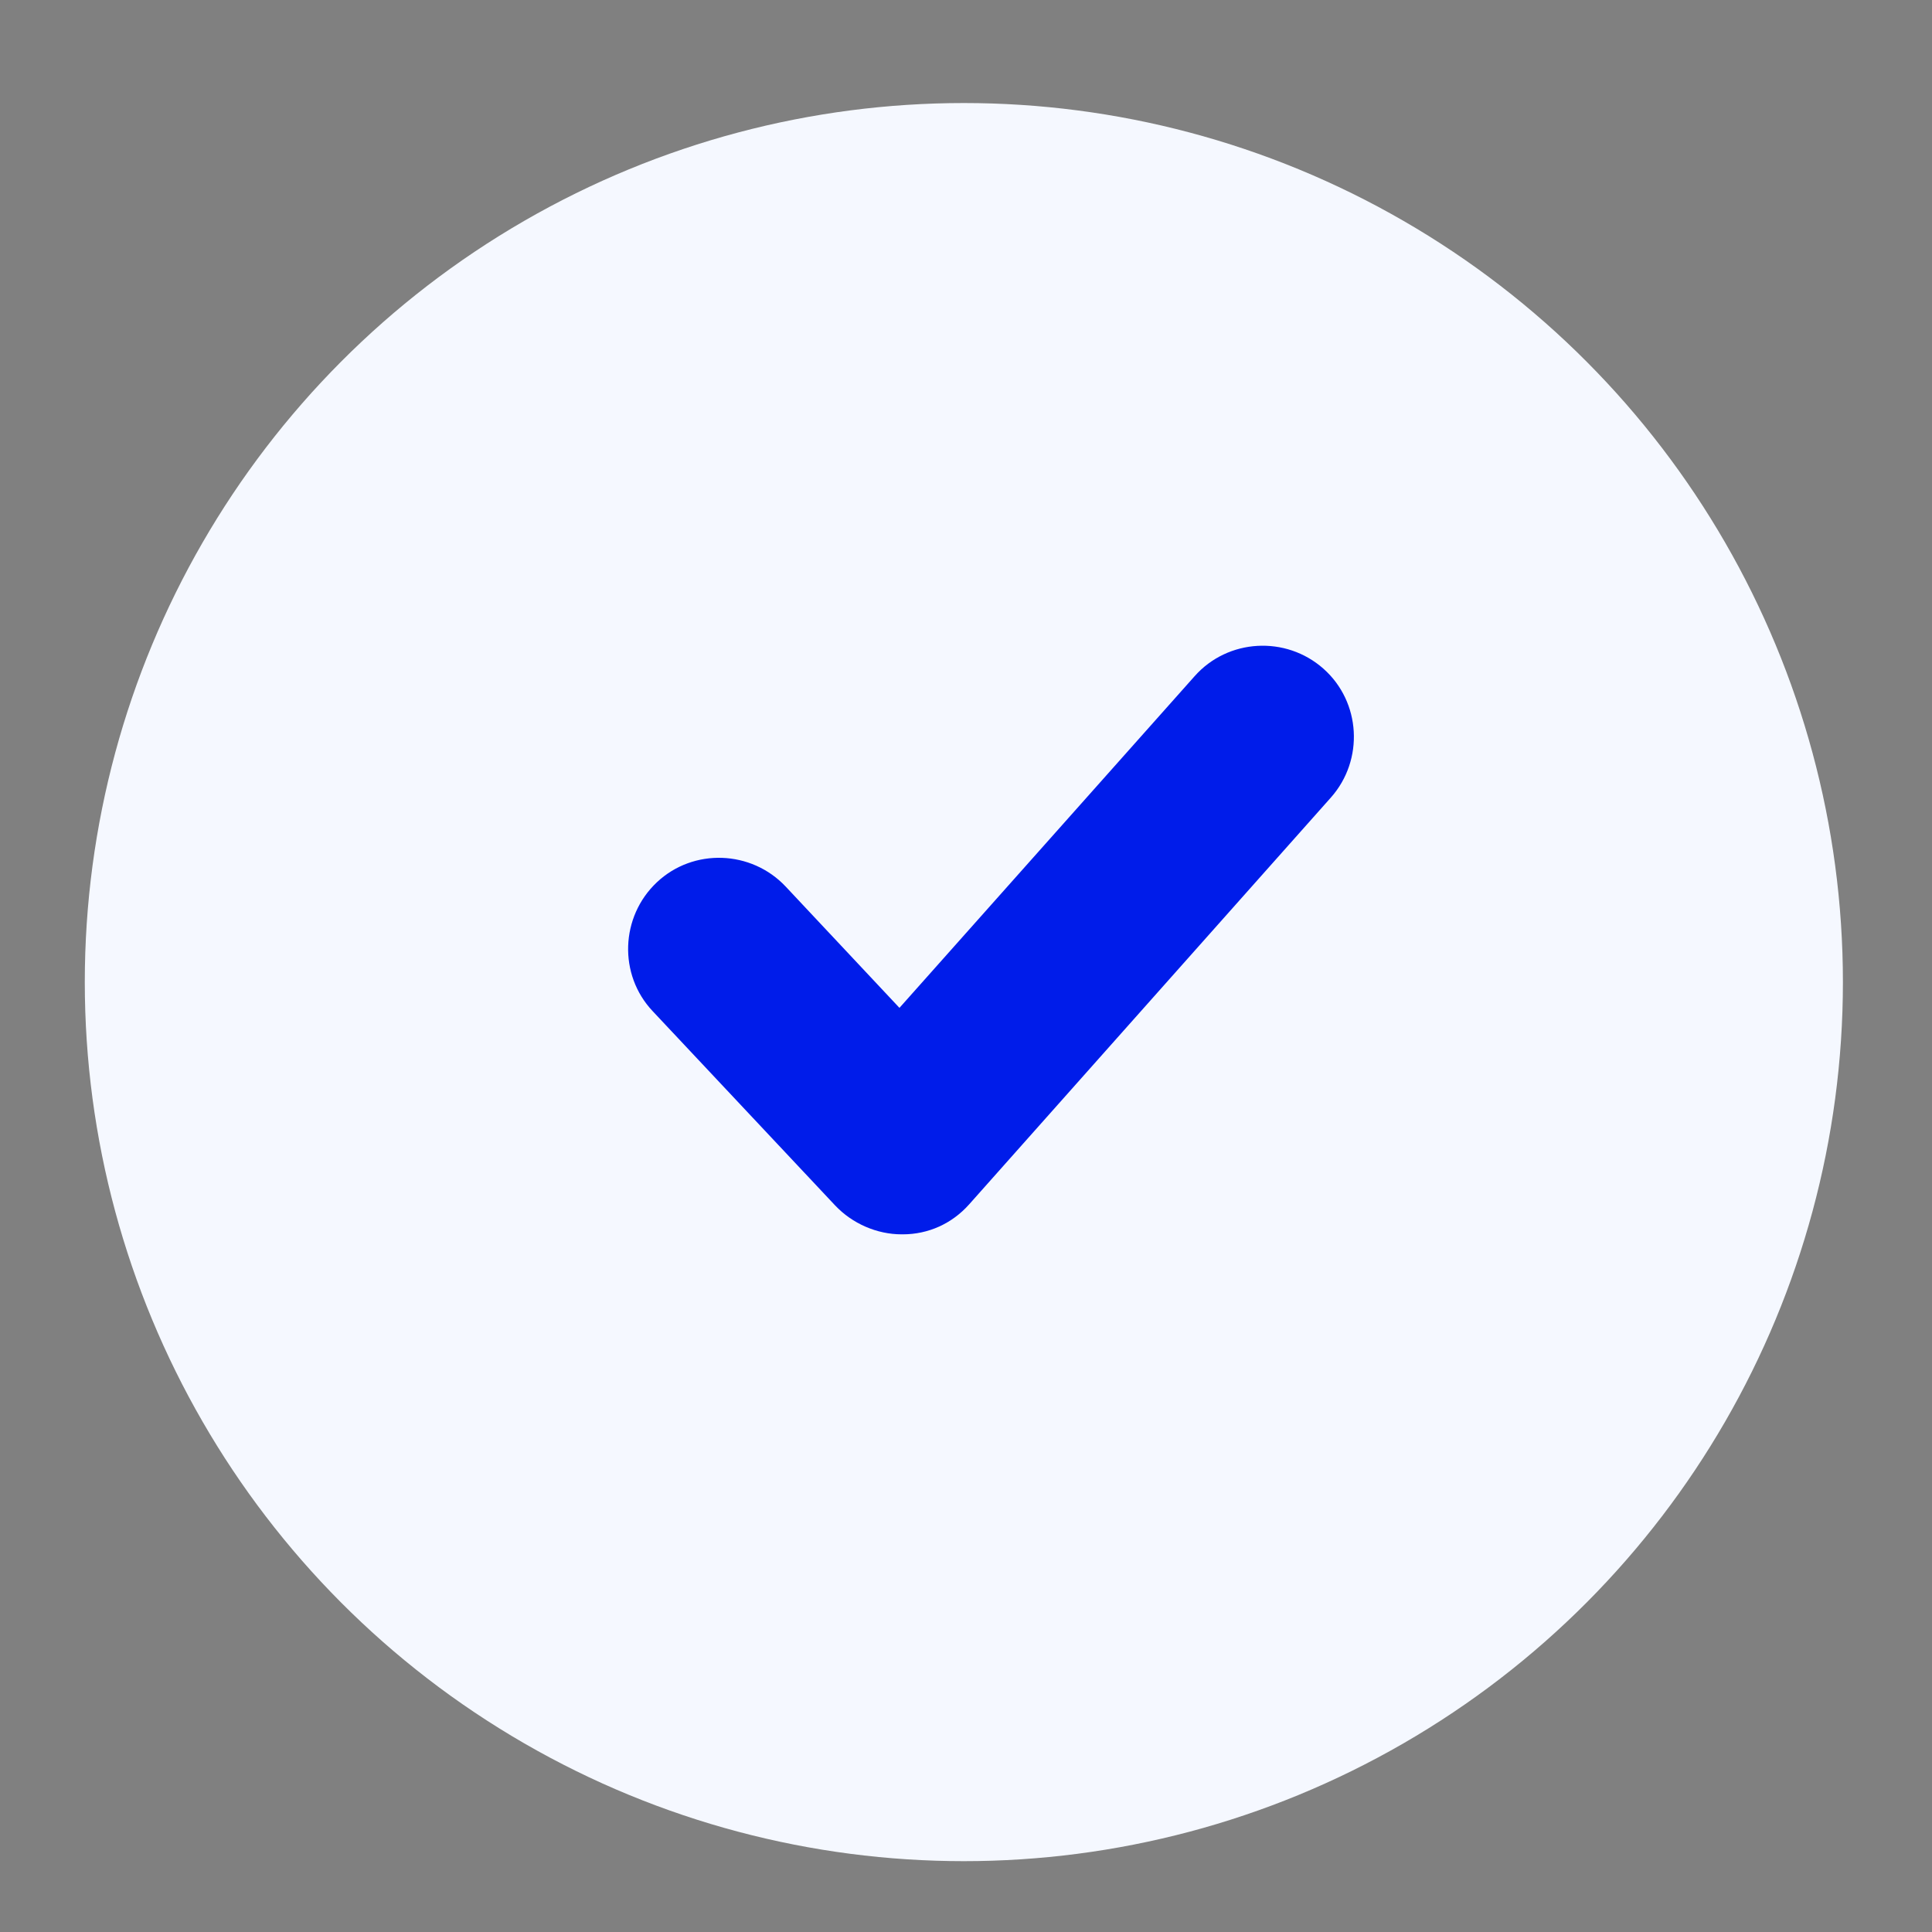 <?xml version="1.0" encoding="utf-8"?>
<!-- Generator: Adobe Illustrator 22.0.1, SVG Export Plug-In . SVG Version: 6.00 Build 0)  -->
<svg version="1.1" id="Layer_1" xmlns="http://www.w3.org/2000/svg" xmlns:xlink="http://www.w3.org/1999/xlink" x="0px" y="0px"
	 width="180px" height="180px" viewBox="0 0 180 180" style="enable-background:new 0 0 180 180;" xml:space="preserve">
<rect x="0" y="0" width="180" height="180" fill="#808080" stroke="none"/>
<style type="text/css">
	.st0{fill:#F5F8FF;}
	.st1{fill:#CCCCCC;}
	.st2{fill:#C1C1C1;}
	.st3{fill:#353537;}
	.st4{fill:#262628;}
	.st5{fill:#555555;}
	.st6{opacity:0.1;}
	.st7{opacity:0.2;}
	.st8{fill:#FFBD1A;}
	.st9{fill:#DB9D14;}
	.st10{fill:#001CEA;}
	.st11{fill:#FFFFFF;}
	.st12{fill:#474746;}
	.st13{fill:#D4F3FE;}
	.st14{fill:#D1ECC2;}
</style>
<g>
	<g>
		<g>
			<circle class="st0" cx="89.8" cy="91.5" r="81.9"/>
		</g>
		<g>
			<g>
				<g>
					<path class="st10" d="M84.5,113c-1.8,0-3.5-0.7-4.7-2l-16-16.5c-2.5-2.6-2.5-6.8,0.1-9.3c2.6-2.5,6.8-2.5,9.3,0.1l11.1,11.4
						l21.9-24.6c2.4-2.7,6.6-2.9,9.3-0.5c2.7,2.4,2.9,6.6,0.5,9.3l-26.6,29.8c-1.2,1.4-2.9,2.2-4.8,2.2C84.6,113,84.5,113,84.5,113z
						"/>
				</g>
			</g>
		</g>
		<g>
			<path class="st10" d="M122.3,64c-2.7-2.4-6.8-2.2-9.2,0.5l-35.8,40.2c-2.4,2.7,0.9,1.9,3.5,4.3c1.2,1.1,0.5,1,2,1
				c1.8,0,5.6,1.8,6.9,0.3l33.1-37.1C125.2,70.5,125,66.4,122.3,64z"/>
		</g>
	</g>
	<g>
		<path class="st10" d="M84,115c-2.3,0-4.6-1-6.2-2.7l-17-18.1c-3.2-3.4-3-8.8,0.4-12c3.4-3.2,8.8-3,12,0.4l10.6,11.3L111.3,63
			c3.1-3.5,8.5-3.8,12-0.7c3.5,3.1,3.8,8.5,0.7,12l-33.7,37.9c-1.6,1.8-3.8,2.8-6.2,2.8C84.1,115,84,115,84,115z"/>
	</g>
</g>
</svg>
